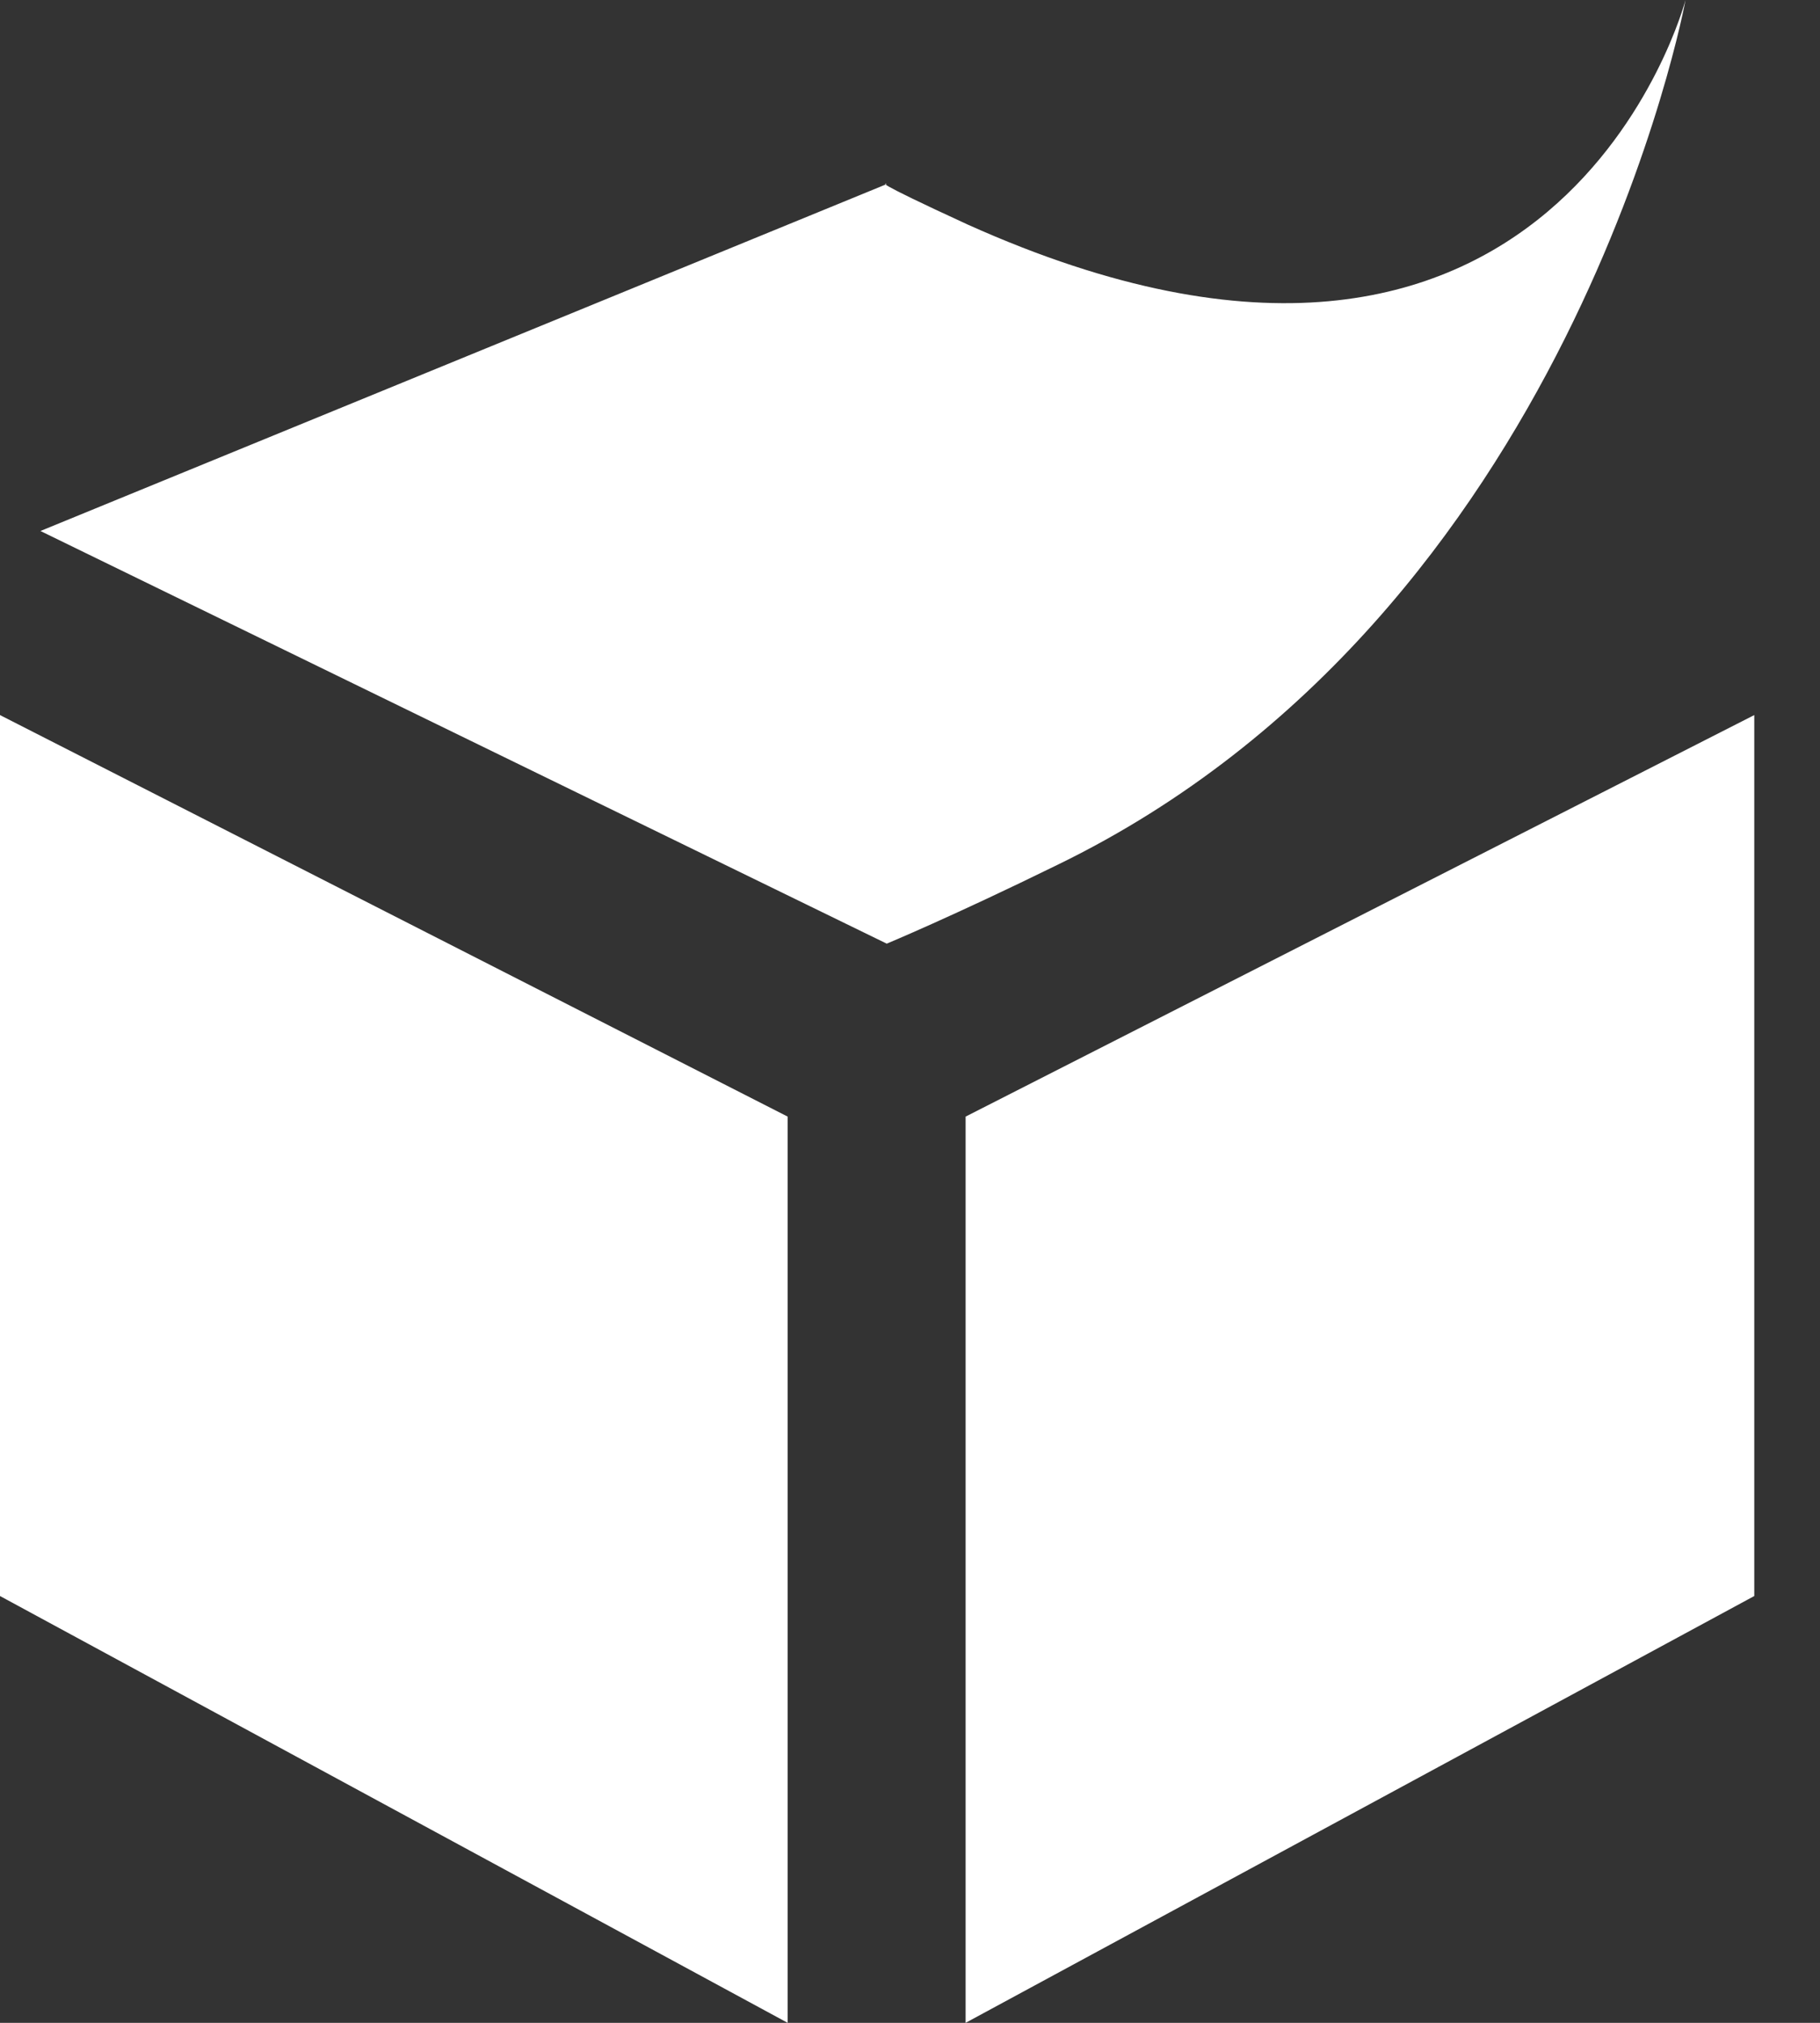 <svg width="18" height="20" viewBox="0 0 18 20" fill="none" xmlns="http://www.w3.org/2000/svg">
<rect x="0" y="0" width="18" height="20" fill="#333333" stroke="none"/>
<path d="M9.57 2.22C15.4 4.84 16.67 0 16.67 0C16.67 0 15.56 6.07 10.46 8.55C9.42 9.06 8.77 9.33 8.77 9.33L0.4 5.25L8.77 1.82C8.77 1.82 8.57 1.76 9.57 2.22ZM7.79 20L0 15.78V7.07L7.79 11.04V20ZM9.55 20L17.35 15.78V7.07L9.55 11.04V20Z" fill="white"/>
</svg>
